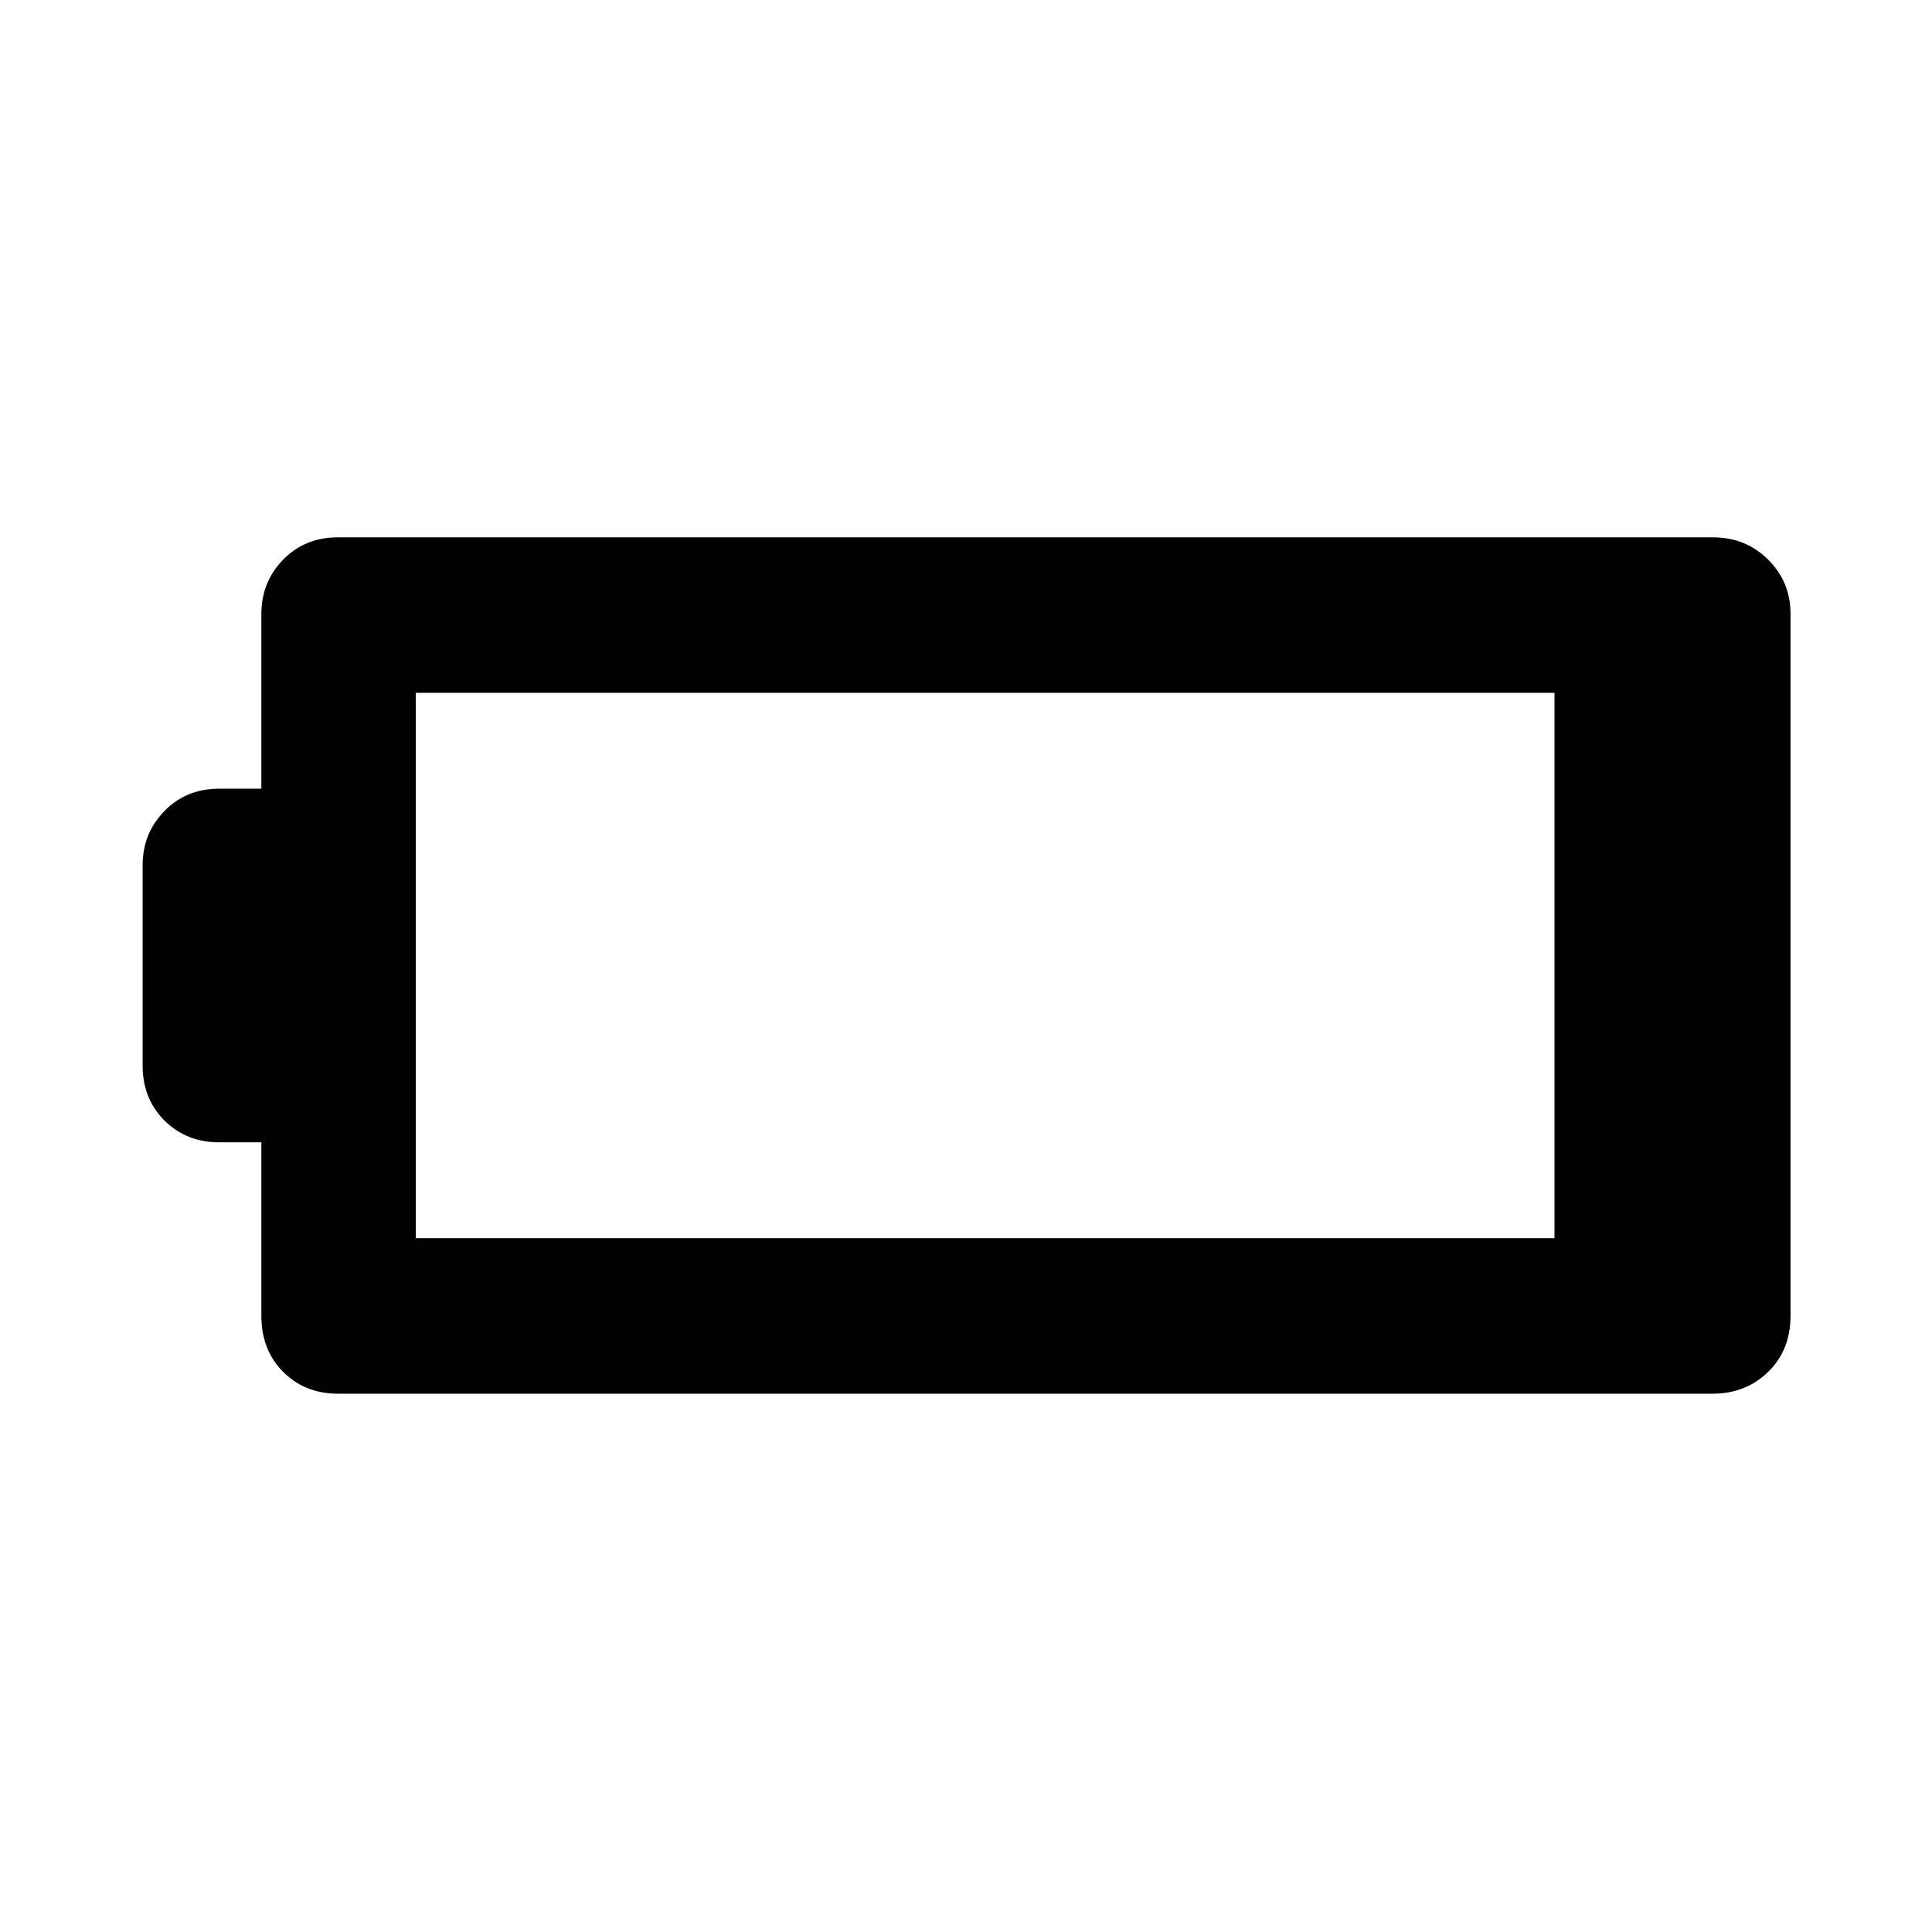 <svg xmlns="http://www.w3.org/2000/svg" height="48" viewBox="0 -960 960 960" width="48"><path d="M167.98-267.48q-16.43 0-27.27-10.84-10.84-10.83-10.84-27.83v-86.24h-20.89q-16.43 0-27.27-10.84T70.87-430.5V-530q0-15.93 10.84-27.02t27.27-11.09h20.89v-86.8q0-15.94 10.84-27.02 10.84-11.09 27.27-11.09h683.04q16.43 0 27.56 11.09 11.12 11.08 11.12 27.02v348.76q0 17-11.12 27.83-11.13 10.84-27.56 10.84H167.98Zm38.61-77.28h565.82v-270.98H206.59v270.98Z"/></svg>